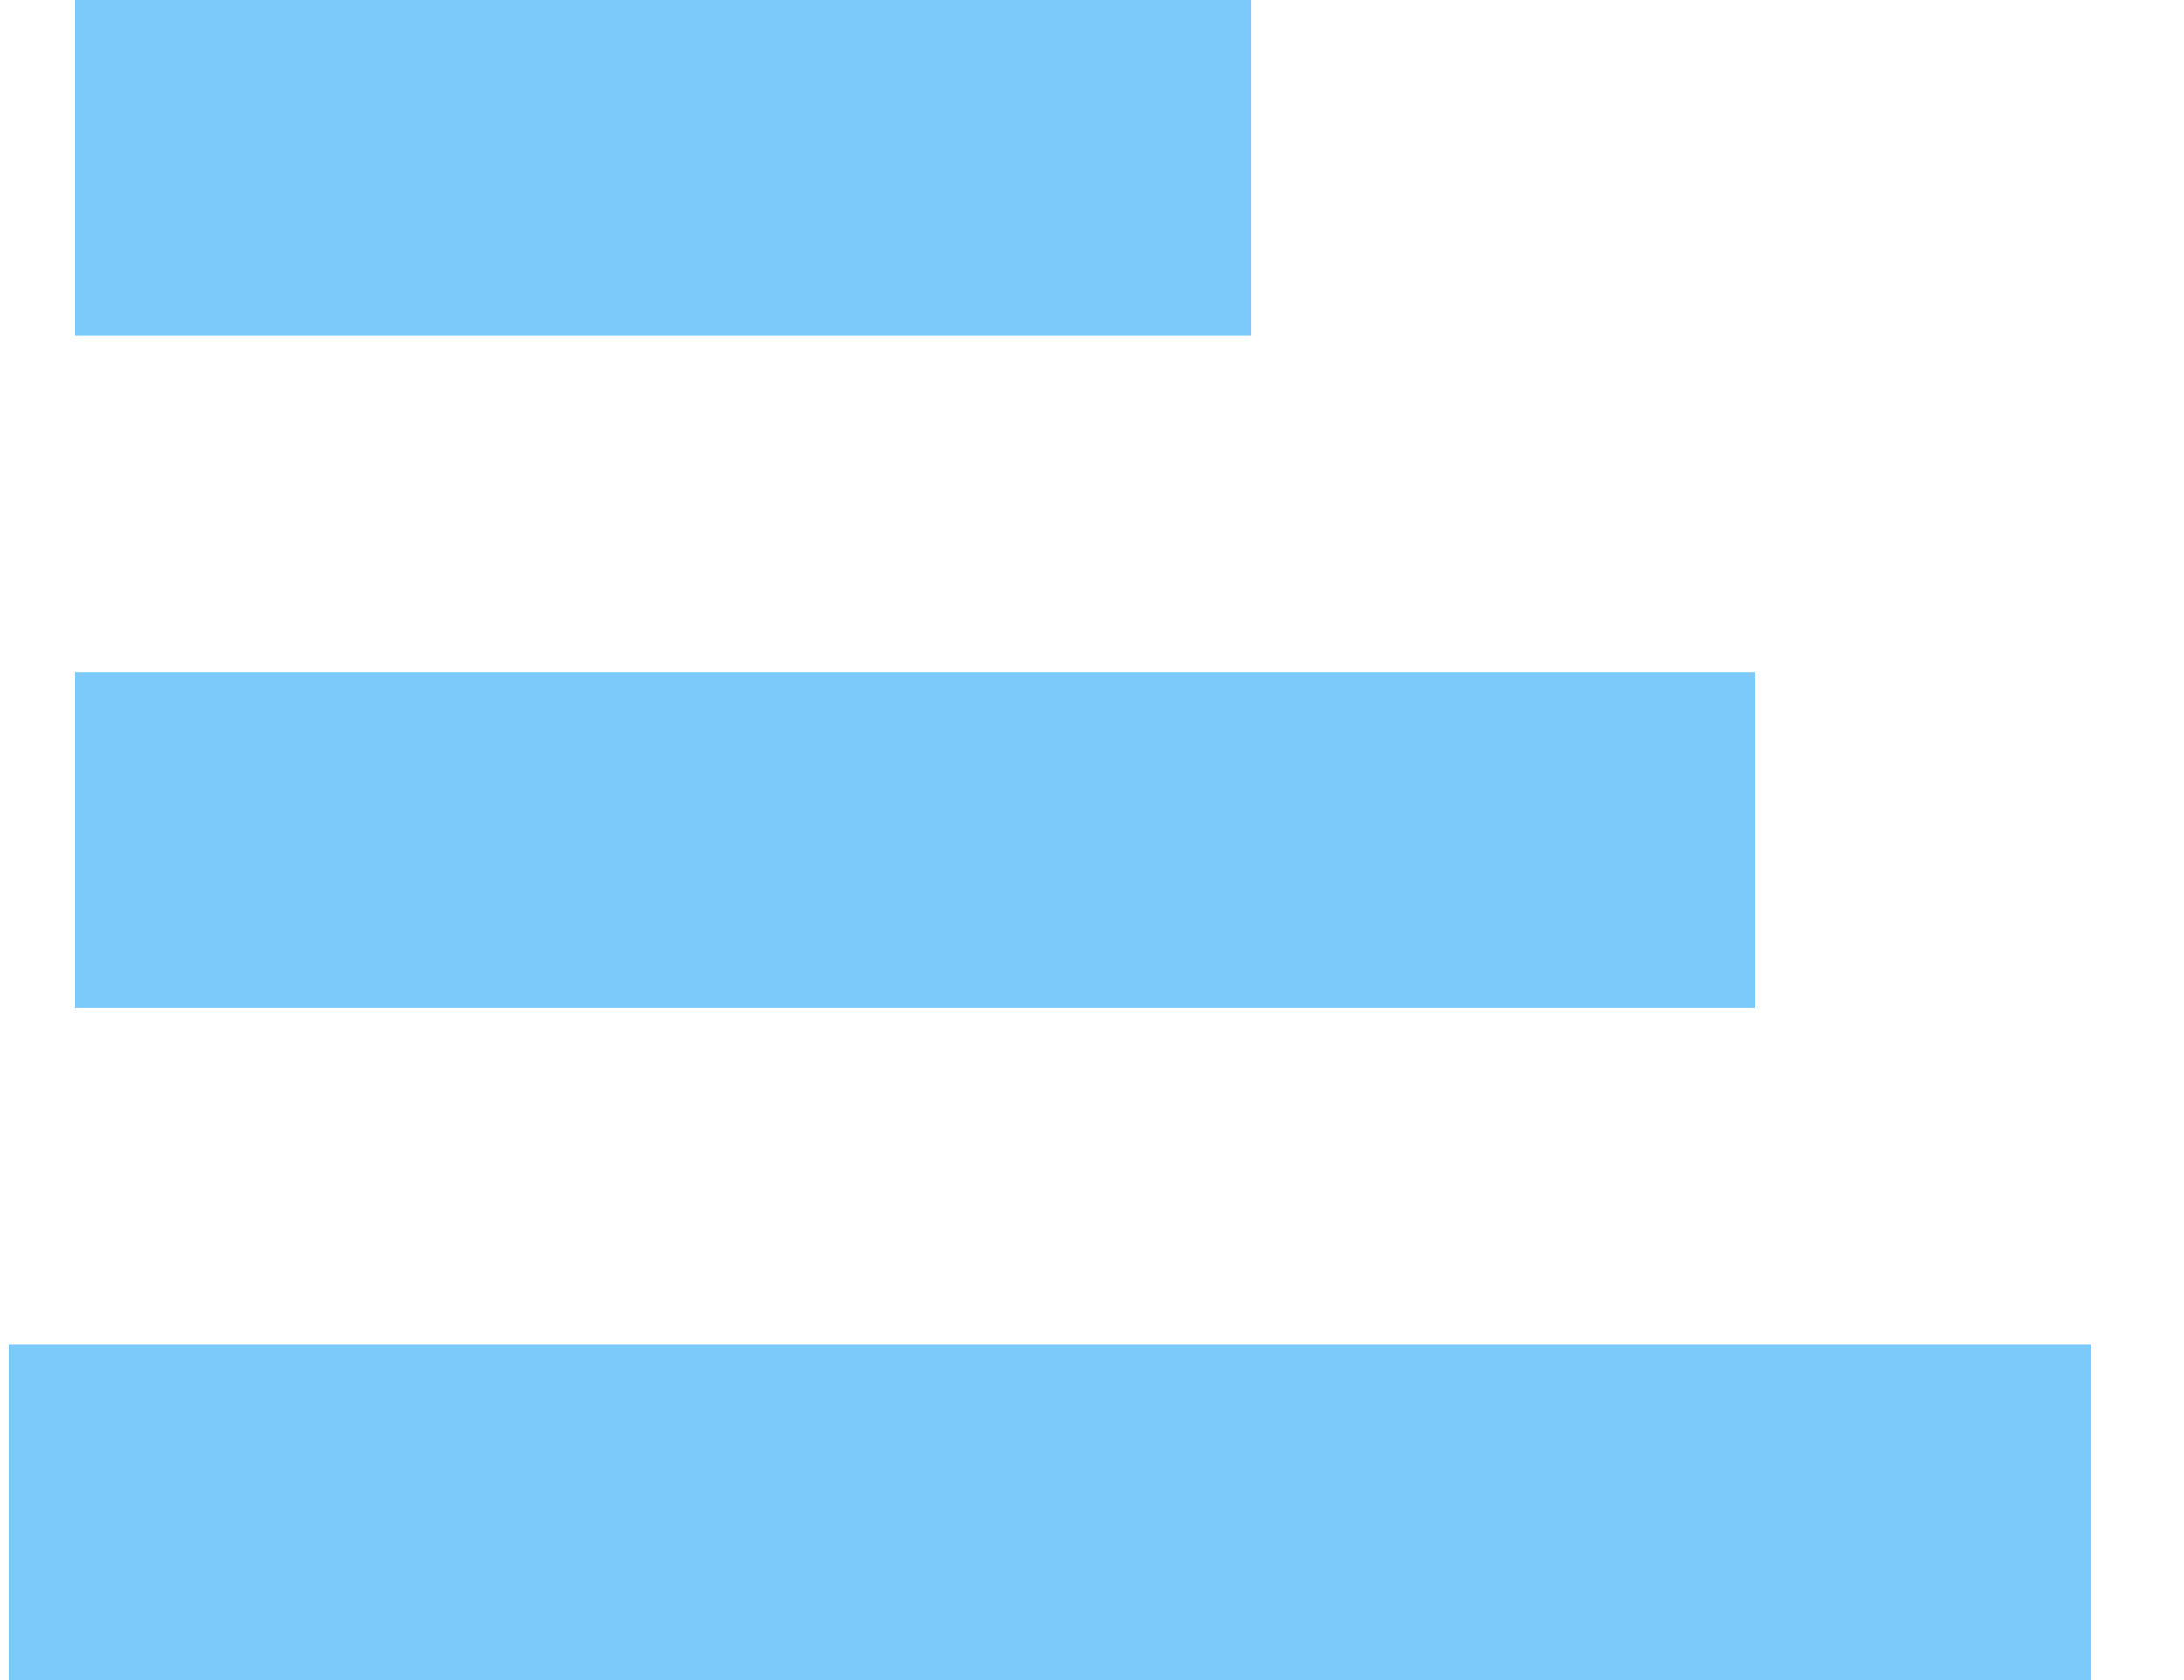 <svg xmlns="http://www.w3.org/2000/svg" width="13" height="10" viewBox="0 0 13 10">
    <path fill="#7CCAF9" fill-rule="evenodd" d="M10.447 6h-10V4h10v2zm2 4H.052V8h12.395v2zm-5-10v2h-7V0h7z"/>
</svg>
